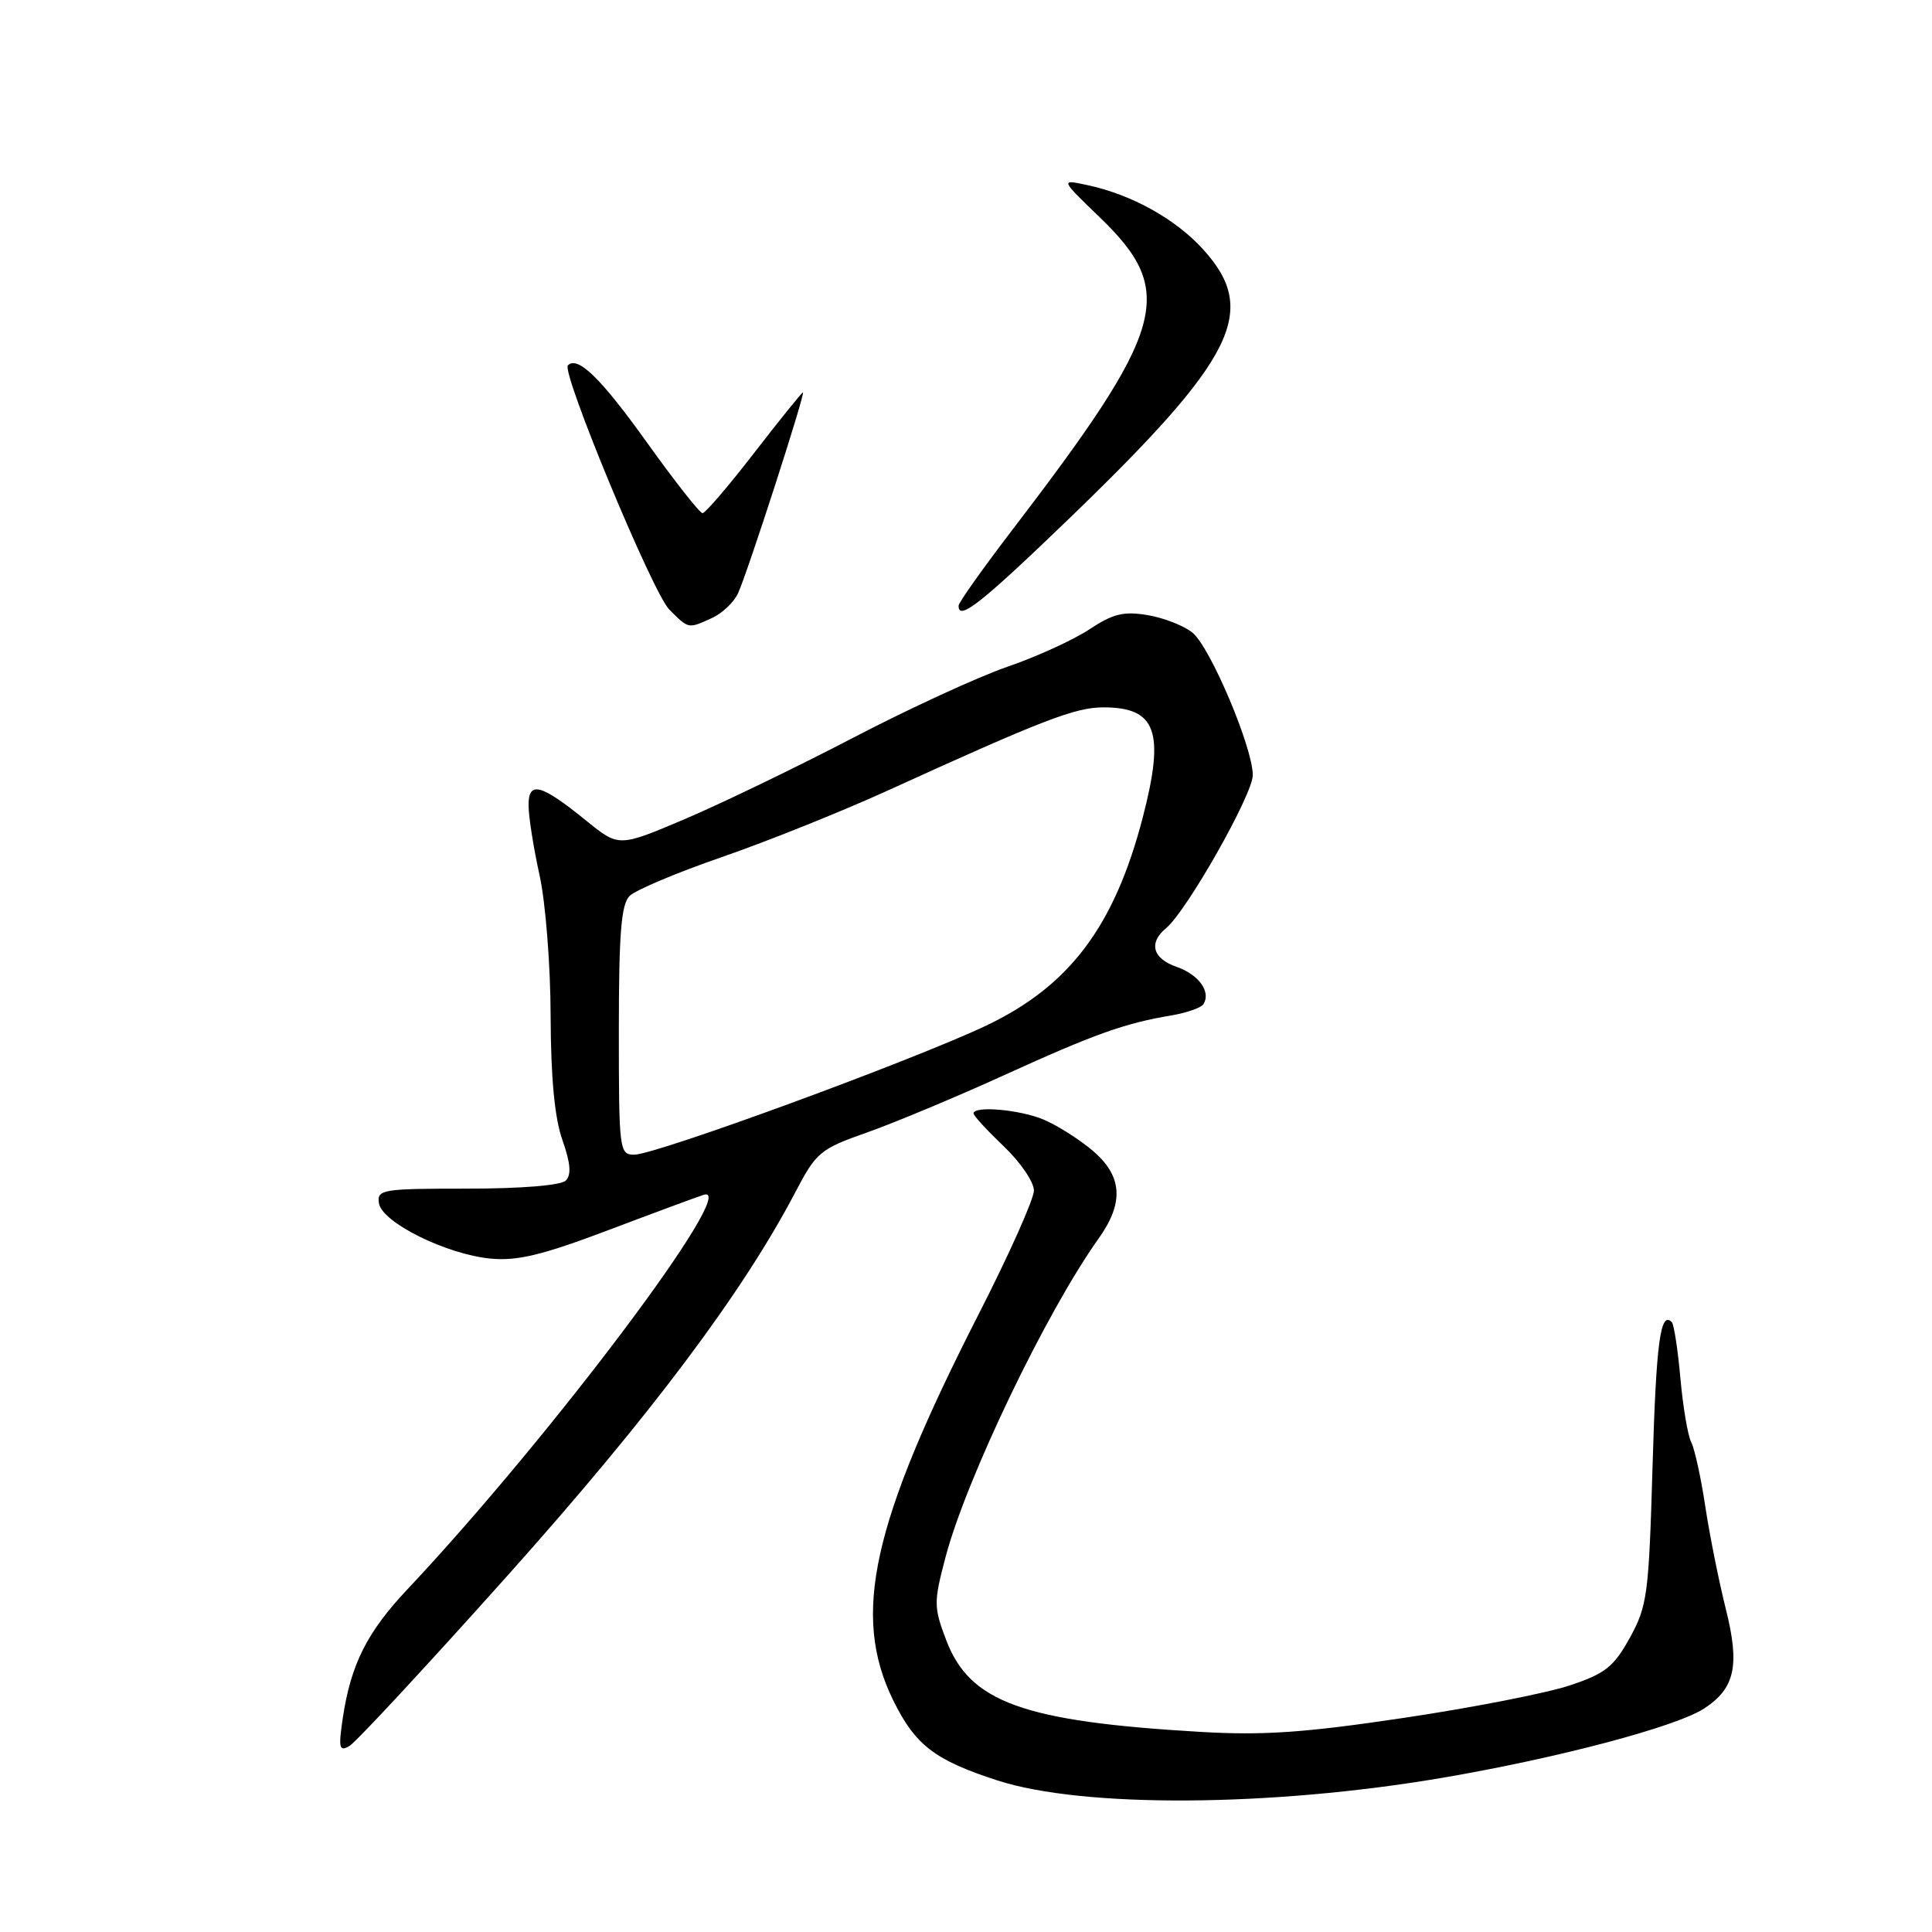 <?xml version="1.0" encoding="UTF-8" standalone="no"?>
<!DOCTYPE svg PUBLIC "-//W3C//DTD SVG 1.1//EN" "http://www.w3.org/Graphics/SVG/1.1/DTD/svg11.dtd" >
<svg xmlns="http://www.w3.org/2000/svg" xmlns:xlink="http://www.w3.org/1999/xlink" version="1.1" viewBox="0 0 256 256">
 <g >
 <path fill="currentColor"
d=" M 191.17 235.56 C 206.49 232.94 222.05 228.82 225.80 226.39 C 229.90 223.72 230.56 220.70 228.68 213.20 C 227.76 209.52 226.53 203.40 225.96 199.61 C 225.39 195.81 224.55 191.99 224.10 191.11 C 223.64 190.22 223.00 186.40 222.66 182.61 C 222.32 178.82 221.81 175.48 221.52 175.19 C 220.01 173.67 219.45 177.83 218.97 194.33 C 218.48 211.28 218.28 212.80 215.97 217.00 C 213.83 220.87 212.72 221.76 207.99 223.33 C 204.97 224.34 195.07 226.28 186.00 227.63 C 172.81 229.60 167.39 229.97 159.00 229.48 C 135.59 228.11 128.52 225.56 125.39 217.36 C 123.72 212.97 123.71 212.33 125.26 206.43 C 128.00 195.99 138.63 173.84 145.58 164.10 C 148.98 159.33 148.73 155.80 144.75 152.44 C 142.96 150.93 140.05 149.09 138.28 148.35 C 135.11 147.02 129.00 146.49 129.00 147.54 C 129.00 147.84 130.80 149.79 133.00 151.89 C 135.20 153.98 137.00 156.62 137.00 157.75 C 137.00 158.88 133.70 166.26 129.67 174.15 C 115.51 201.89 112.83 214.00 118.34 225.27 C 121.27 231.24 123.84 233.22 132.17 235.92 C 143.54 239.59 168.40 239.44 191.17 235.56 Z  M 67.37 208.64 C 86.21 187.56 98.43 171.26 105.41 157.93 C 108.16 152.67 108.68 152.24 114.91 150.05 C 118.53 148.77 126.67 145.37 133.00 142.49 C 145.01 137.02 149.03 135.58 155.21 134.55 C 157.26 134.20 159.17 133.53 159.47 133.05 C 160.48 131.41 158.84 129.14 155.92 128.12 C 152.72 127.01 152.16 124.94 154.51 122.99 C 157.25 120.72 166.00 105.28 166.00 102.71 C 166.00 99.06 160.38 85.78 158.02 83.84 C 156.91 82.92 154.24 81.88 152.09 81.51 C 148.88 80.97 147.48 81.32 144.32 83.41 C 142.19 84.81 137.32 87.04 133.48 88.35 C 129.64 89.67 120.42 93.91 113.00 97.78 C 105.58 101.65 95.56 106.48 90.75 108.53 C 82.00 112.24 82.00 112.24 77.75 108.80 C 71.64 103.84 69.99 103.41 70.04 106.78 C 70.05 108.28 70.71 112.42 71.50 116.00 C 72.29 119.58 72.95 127.95 72.96 134.62 C 72.99 142.83 73.49 148.14 74.52 151.05 C 75.60 154.11 75.73 155.67 74.97 156.43 C 74.33 157.07 69.09 157.50 61.91 157.50 C 50.63 157.50 49.94 157.61 50.21 159.43 C 50.59 161.97 59.14 166.21 65.00 166.77 C 68.54 167.11 71.84 166.31 80.50 163.04 C 86.55 160.75 92.28 158.63 93.24 158.32 C 98.28 156.72 72.97 190.42 53.96 210.62 C 48.64 216.26 46.49 220.55 45.43 227.59 C 44.83 231.62 44.94 232.13 46.28 231.37 C 47.13 230.89 56.62 220.66 67.37 208.64 Z  M 94.34 81.89 C 95.68 81.28 97.23 79.82 97.78 78.64 C 99.00 76.04 106.77 52.00 106.39 52.00 C 106.25 52.00 103.34 55.60 99.94 60.00 C 96.54 64.40 93.45 68.00 93.09 68.00 C 92.73 68.00 89.40 63.77 85.70 58.60 C 79.62 50.11 76.55 47.11 75.25 48.41 C 74.35 49.31 86.48 78.54 88.67 80.75 C 91.27 83.36 91.16 83.34 94.34 81.89 Z  M 141.63 68.75 C 163.69 47.47 166.82 41.23 159.47 33.10 C 155.78 29.01 149.93 25.76 144.00 24.51 C 140.50 23.76 140.50 23.76 145.71 28.78 C 155.96 38.67 154.61 43.47 133.92 70.50 C 130.14 75.45 127.03 79.84 127.02 80.25 C 126.97 82.35 130.01 79.95 141.63 68.75 Z  M 82.00 136.57 C 82.00 123.69 82.31 119.84 83.42 118.72 C 84.21 117.94 89.72 115.61 95.67 113.56 C 101.63 111.50 111.45 107.56 117.50 104.81 C 138.23 95.36 142.47 93.73 146.22 93.73 C 153.22 93.73 154.37 96.94 151.43 108.28 C 147.68 122.73 141.73 130.65 130.65 135.91 C 120.85 140.55 86.92 153.00 84.04 153.00 C 82.07 153.00 82.00 152.45 82.00 136.57 Z "/>
</g>
</svg>